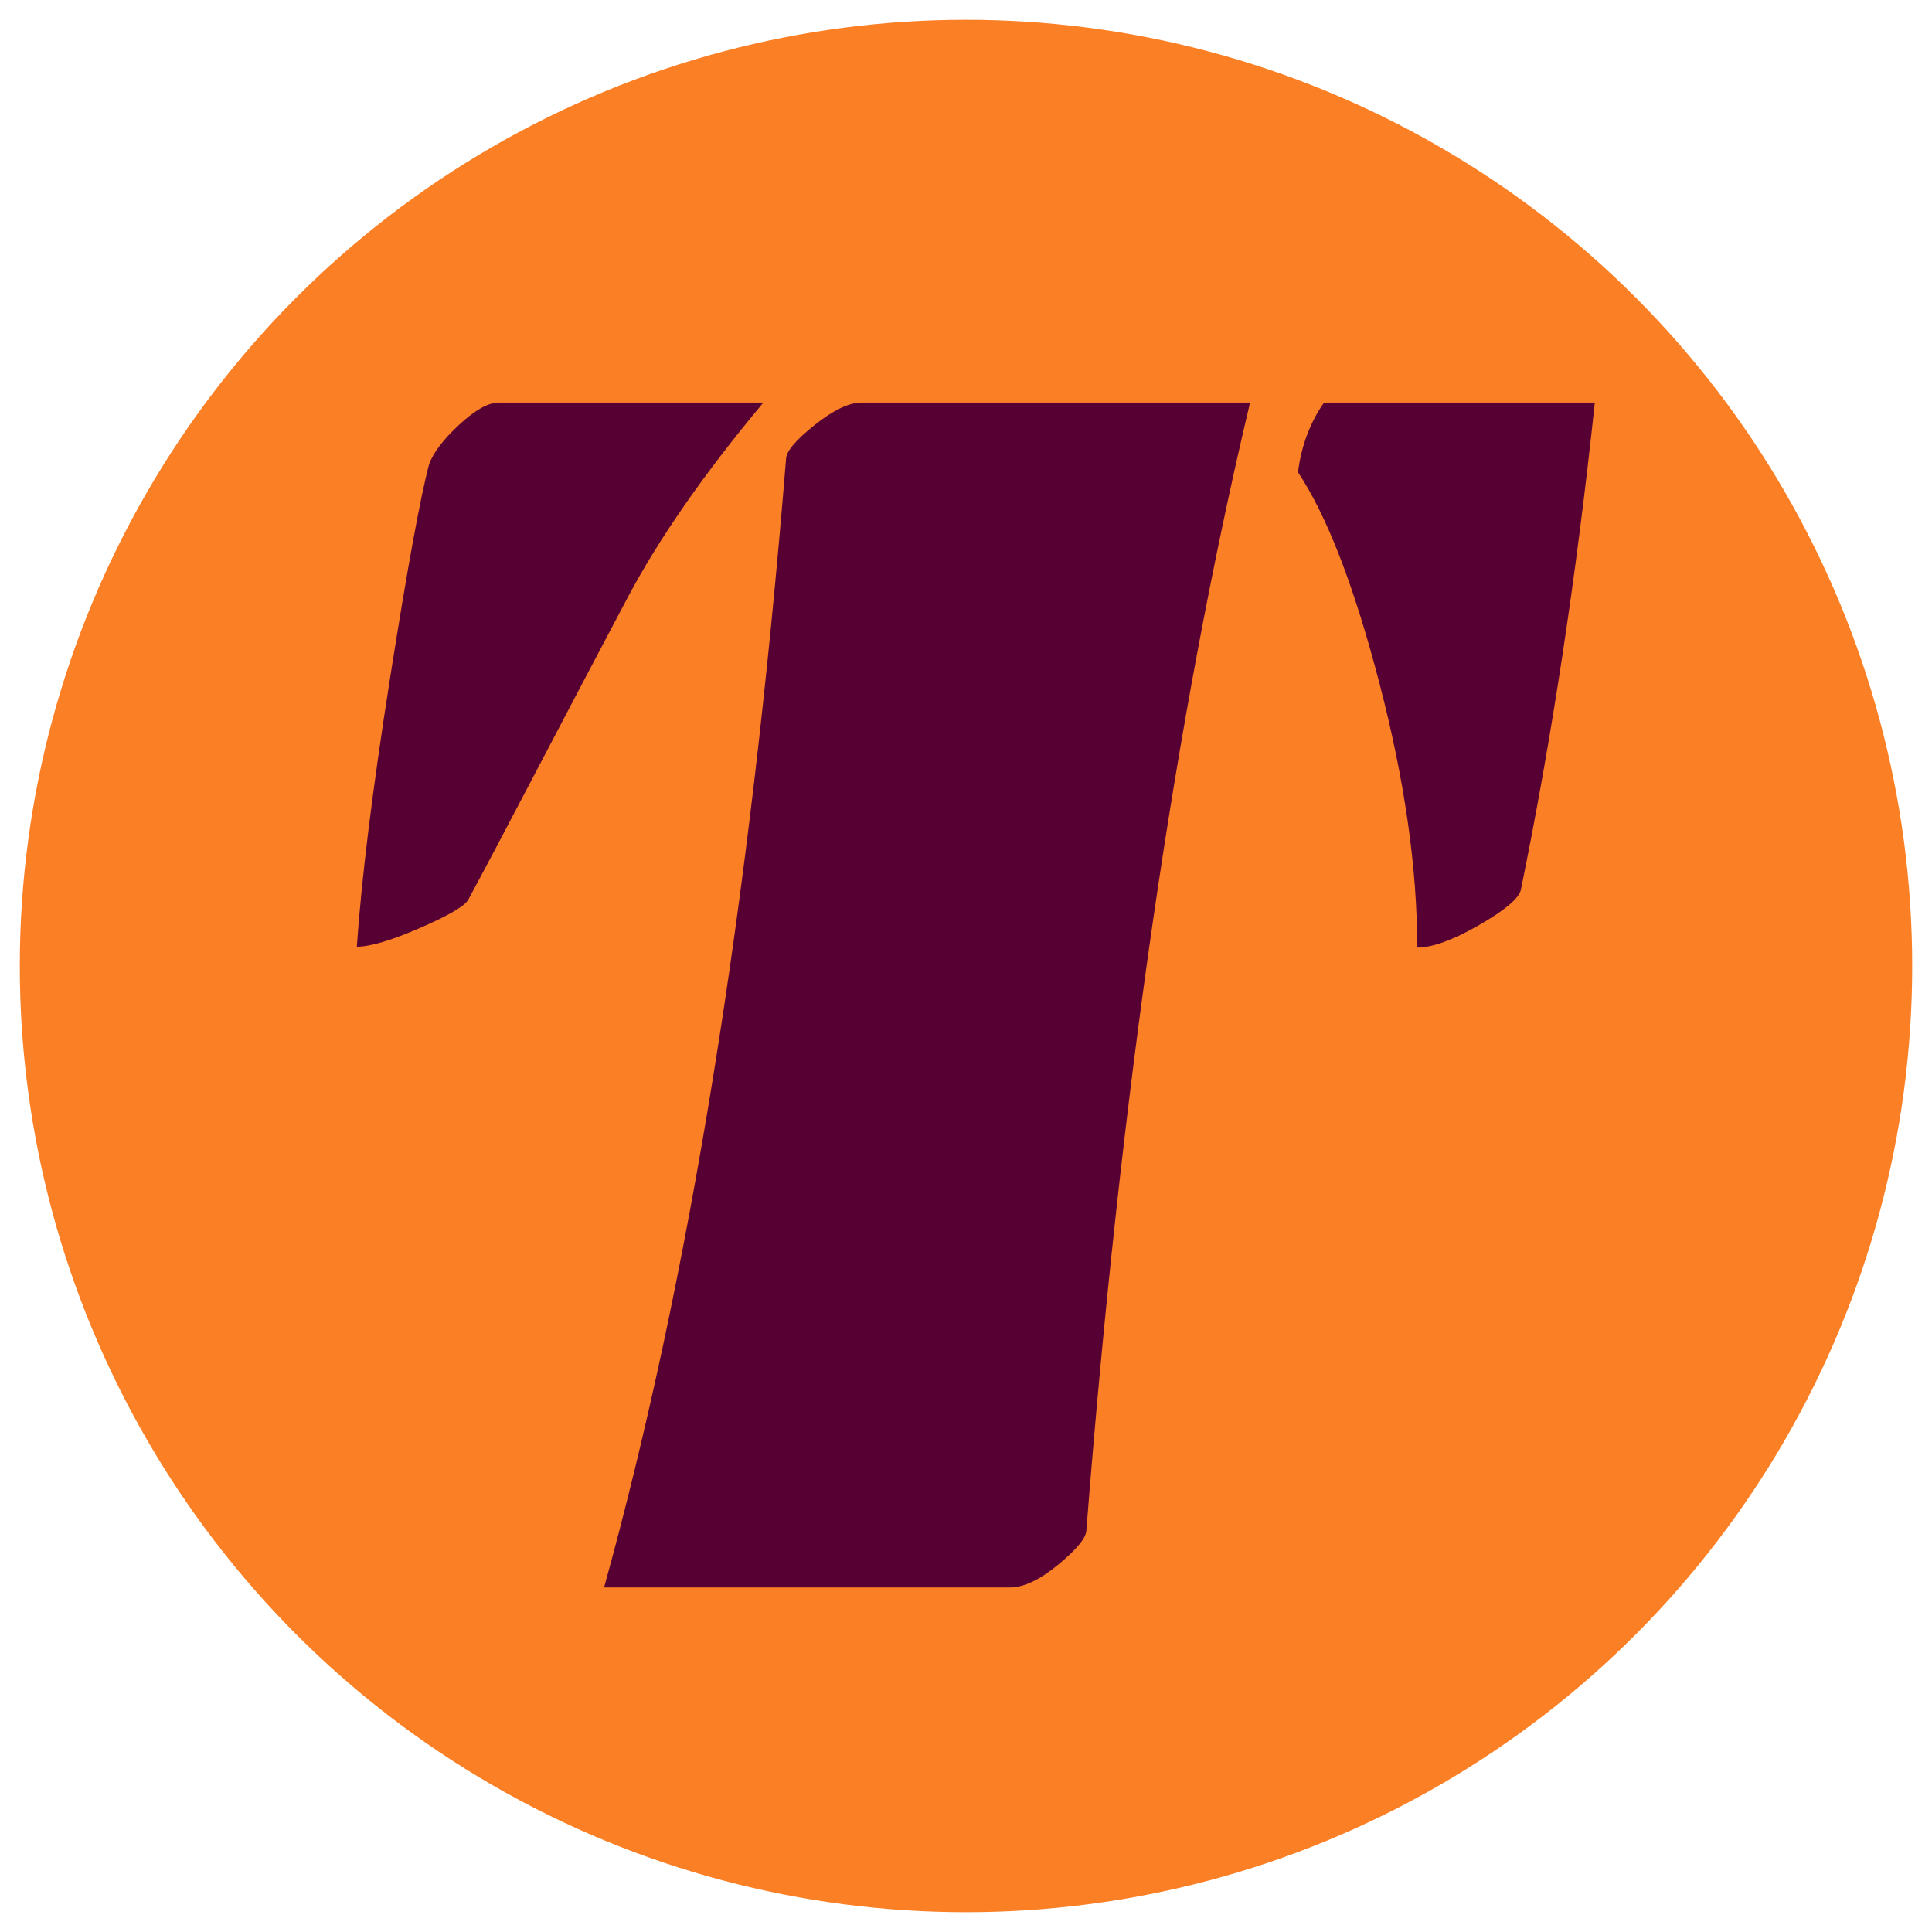 <svg xmlns="http://www.w3.org/2000/svg" xmlns:xlink="http://www.w3.org/1999/xlink" version="1.1" viewBox="617.5 0 765 765"><svg xml:space="preserve" width="2000" height="765" data-version="2" data-id="lg_9sMQbrSp2w4SEpIueA" viewBox="0 0 765 765" x="0" y="0"><rect width="100%" height="100%" fill="transparent"/><circle r="374.66" fill="#fb7f25" transform="translate(382.5 382.5)"/><path fill="#570033" d="M399.84 628.58H239.19q50.68-183.05 72.05-446.77 0-4.48 11.21-13.44 11.2-8.97 18.78-8.97h153.75q-44.47 187.19-64.81 446.43 0 4.48-11.03 13.61-11.03 9.14-19.3 9.14M561.17 375.2q0-47.22-15-104.79-14.99-57.57-32.23-83.43 2.07-15.85 10.34-27.58h107.21q-11.03 103.77-29.3 193.05-1.38 5.17-16.72 13.96-15.34 8.79-24.3 8.79m-419.88-.34q2.76-40.33 13.1-106t15.51-84.98q2.42-6.89 11.9-15.68 9.48-8.8 15.68-8.8h104.8q-35.16 42.06-53.95 77.57-18.79 35.51-36.2 68.77-17.41 33.27-26.71 50.5-2.07 3.8-19.14 11.21-17.06 7.41-24.99 7.41"/><rect width="490.2" height="469.18" x="-245.1" y="-234.59" fill="none" rx="0" ry="0" transform="translate(386.89 394.49)"/></svg></svg>